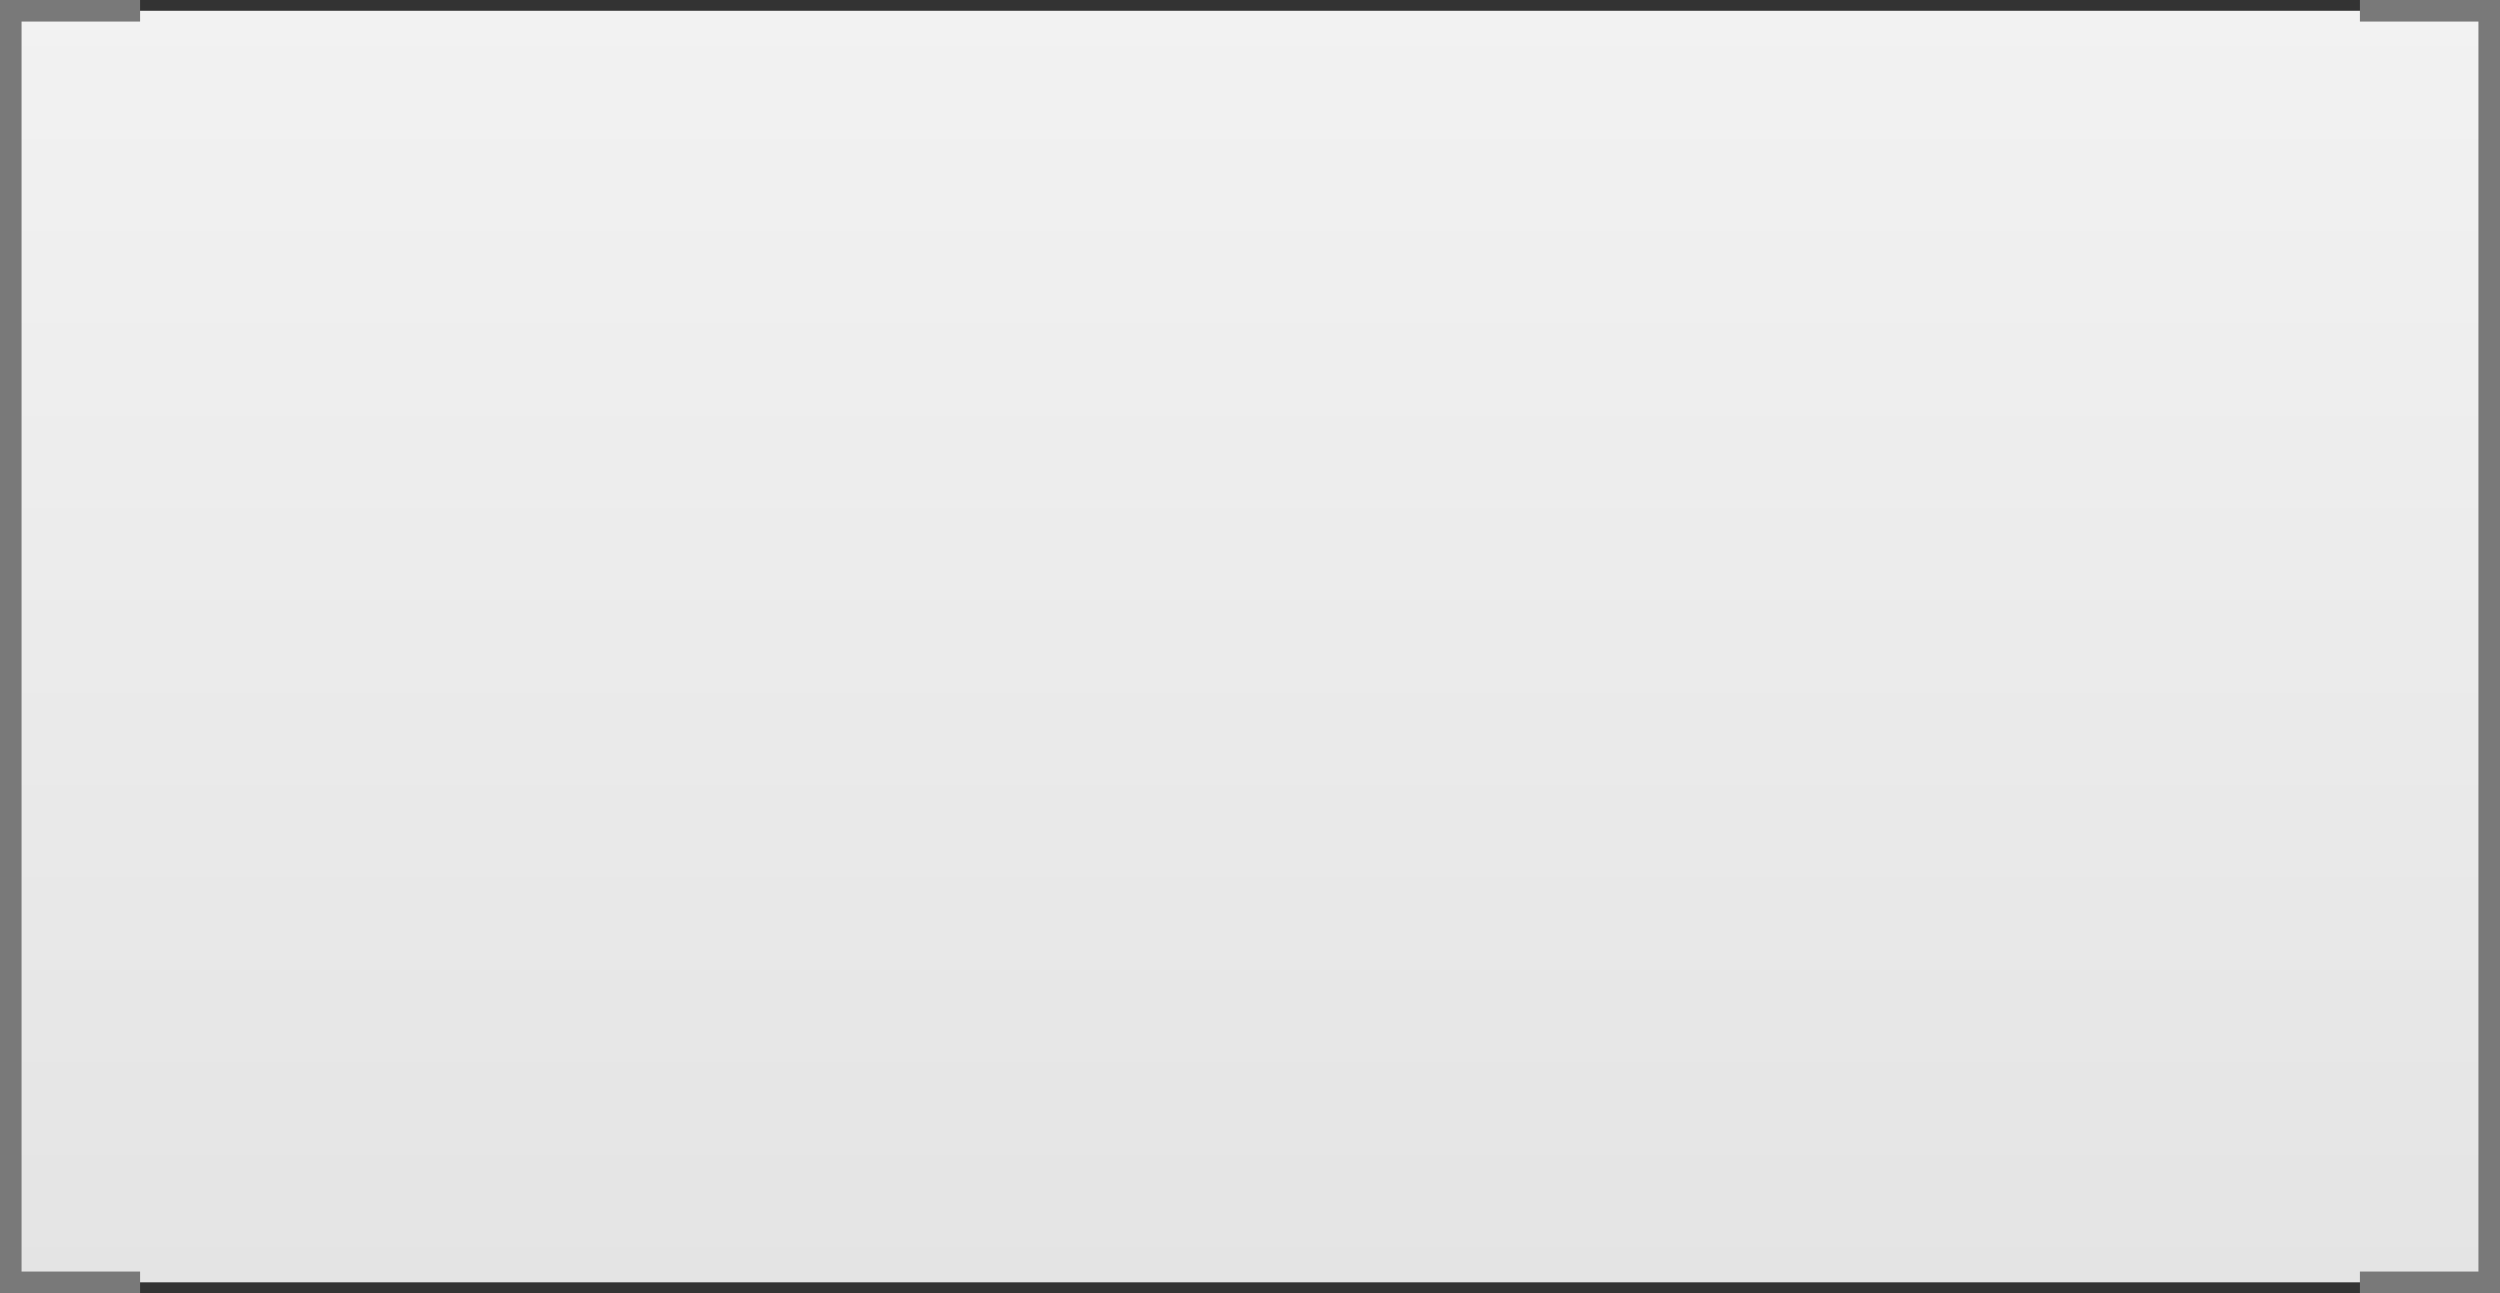 ﻿<?xml version="1.0" encoding="utf-8"?>
<svg version="1.1" xmlns:xlink="http://www.w3.org/1999/xlink" width="116px" height="60px" xmlns="http://www.w3.org/2000/svg">
  <rect width="100%" height="100%" fill="#333333" stroke="none"/>
  <defs>
    <linearGradient gradientUnits="userSpaceOnUse" x1="414" y1="656" x2="414" y2="716" id="LinearGradient114">
      <stop id="Stop115" stop-color="#ffffff" offset="0" />
      <stop id="Stop116" stop-color="#f2f2f2" offset="0" />
      <stop id="Stop117" stop-color="#e4e4e4" offset="1" />
      <stop id="Stop118" stop-color="#ffffff" offset="1" />
    </linearGradient>
  </defs>
  <g transform="matrix(1 0 0 1 -356 -656 )">
    <path d="M 362.5 656.5  L 465.5 656.5  L 471.5 656.5  L 471.5 715.5  L 465.5 715.5  L 362.5 715.5  L 356.5 715.5  L 356.5 656.5  L 362.5 656.5  Z " fill-rule="nonzero" fill="url(#LinearGradient114)" stroke="none" />
    <path d="M 465.5 656.5  L 471.5 656.5  L 471.5 715.5  L 465.5 715.5  M 362.5 715.5  L 356.5 715.5  L 356.5 656.5  L 362.5 656.5  " stroke-width="1" stroke="#797979" fill="none" />
  </g>
</svg>